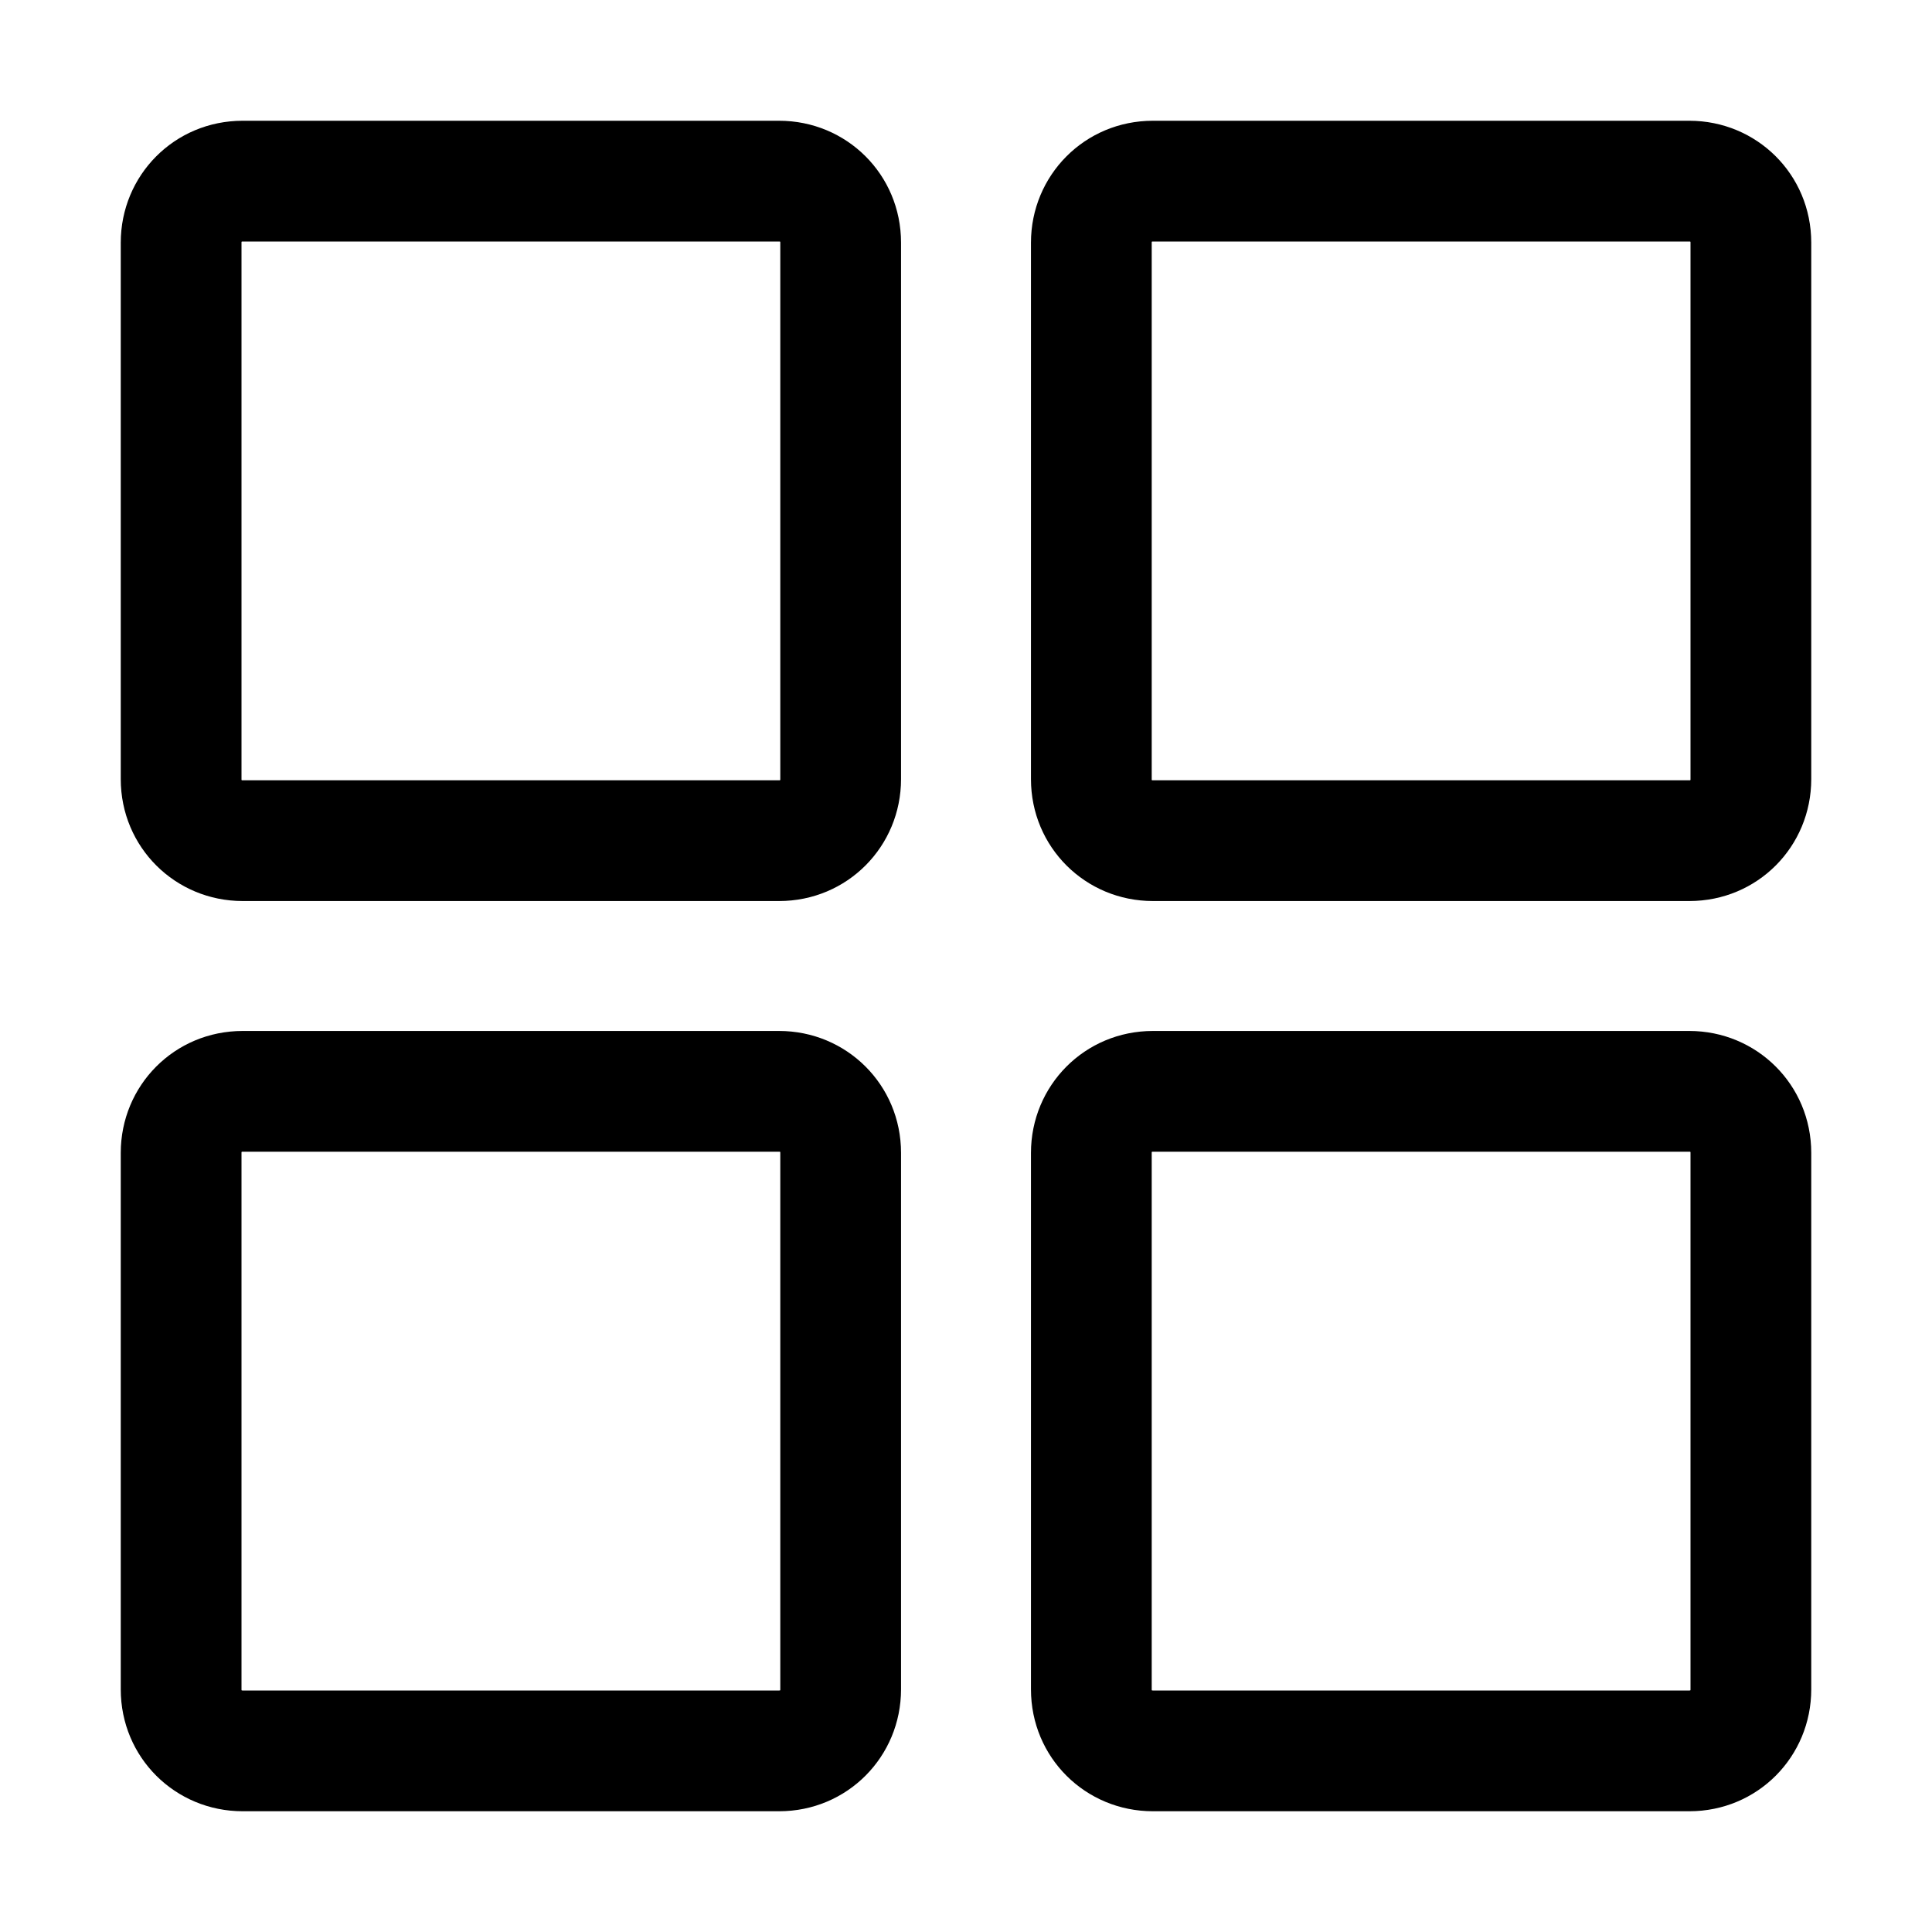 <?xml version="1.0" standalone="no"?><!DOCTYPE svg PUBLIC "-//W3C//DTD SVG 1.1//EN" "http://www.w3.org/Graphics/SVG/1.1/DTD/svg11.dtd"><svg t="1727404455944" class="icon" viewBox="0 0 1024 1024" version="1.1" xmlns="http://www.w3.org/2000/svg" p-id="235864" width="18" height="18" xmlns:xlink="http://www.w3.org/1999/xlink"><path d="M128 128.64v284.288c0 0.64 0 0.64 0.64 0.64h284.288c0.64 0 0.64 0 0.64-0.64V128.64c0-0.64 0-0.64-0.64-0.64H128.64C128 128 128 128 128 128.64z m-64 0C64 92.928 92.416 64 128.64 64h284.288c35.712 0 64.64 28.416 64.64 64.64v284.288c0 35.712-28.48 64.64-64.64 64.64H128.64c-35.712 0-64.64-28.48-64.64-64.64V128.64z m64 482.432v284.288c0 0.64 0 0.64 0.64 0.64h284.288c0.64 0 0.64 0 0.64-0.64V611.072c0-0.64 0-0.64-0.64-0.64H128.64c-0.64 0-0.64 0-0.64 0.64z m-64 0c0-35.712 28.416-64.64 64.64-64.64h284.288c35.712 0 64.64 28.48 64.64 64.64v284.288c0 35.712-28.48 64.64-64.64 64.64H128.64C92.928 960 64 931.584 64 895.36V611.072zM610.432 128.64v284.288c0 0.64 0 0.64 0.64 0.64h284.288c0.64 0 0.64 0 0.64-0.64V128.64C896 128 896 128 895.36 128H611.072c-0.64 0-0.64 0-0.64 0.64z m-64 0c0-35.712 28.48-64.64 64.64-64.64h284.288c35.712 0 64.64 28.416 64.64 64.64v284.288c0 35.712-28.416 64.64-64.64 64.64H611.072c-35.712 0-64.64-28.48-64.64-64.64V128.64z m64 482.432v284.288c0 0.64 0 0.64 0.64 0.64h284.288c0.64 0 0.64 0 0.64-0.64V611.072c0-0.64 0-0.64-0.64-0.64H611.072c-0.64 0-0.64 0-0.64 0.64z m-64 0c0-35.712 28.48-64.64 64.64-64.64h284.288c35.712 0 64.64 28.48 64.64 64.64v284.288c0 35.712-28.416 64.64-64.64 64.64H611.072c-35.712 0-64.64-28.416-64.64-64.64V611.072z" fill="#000000" p-id="235865"></path></svg>